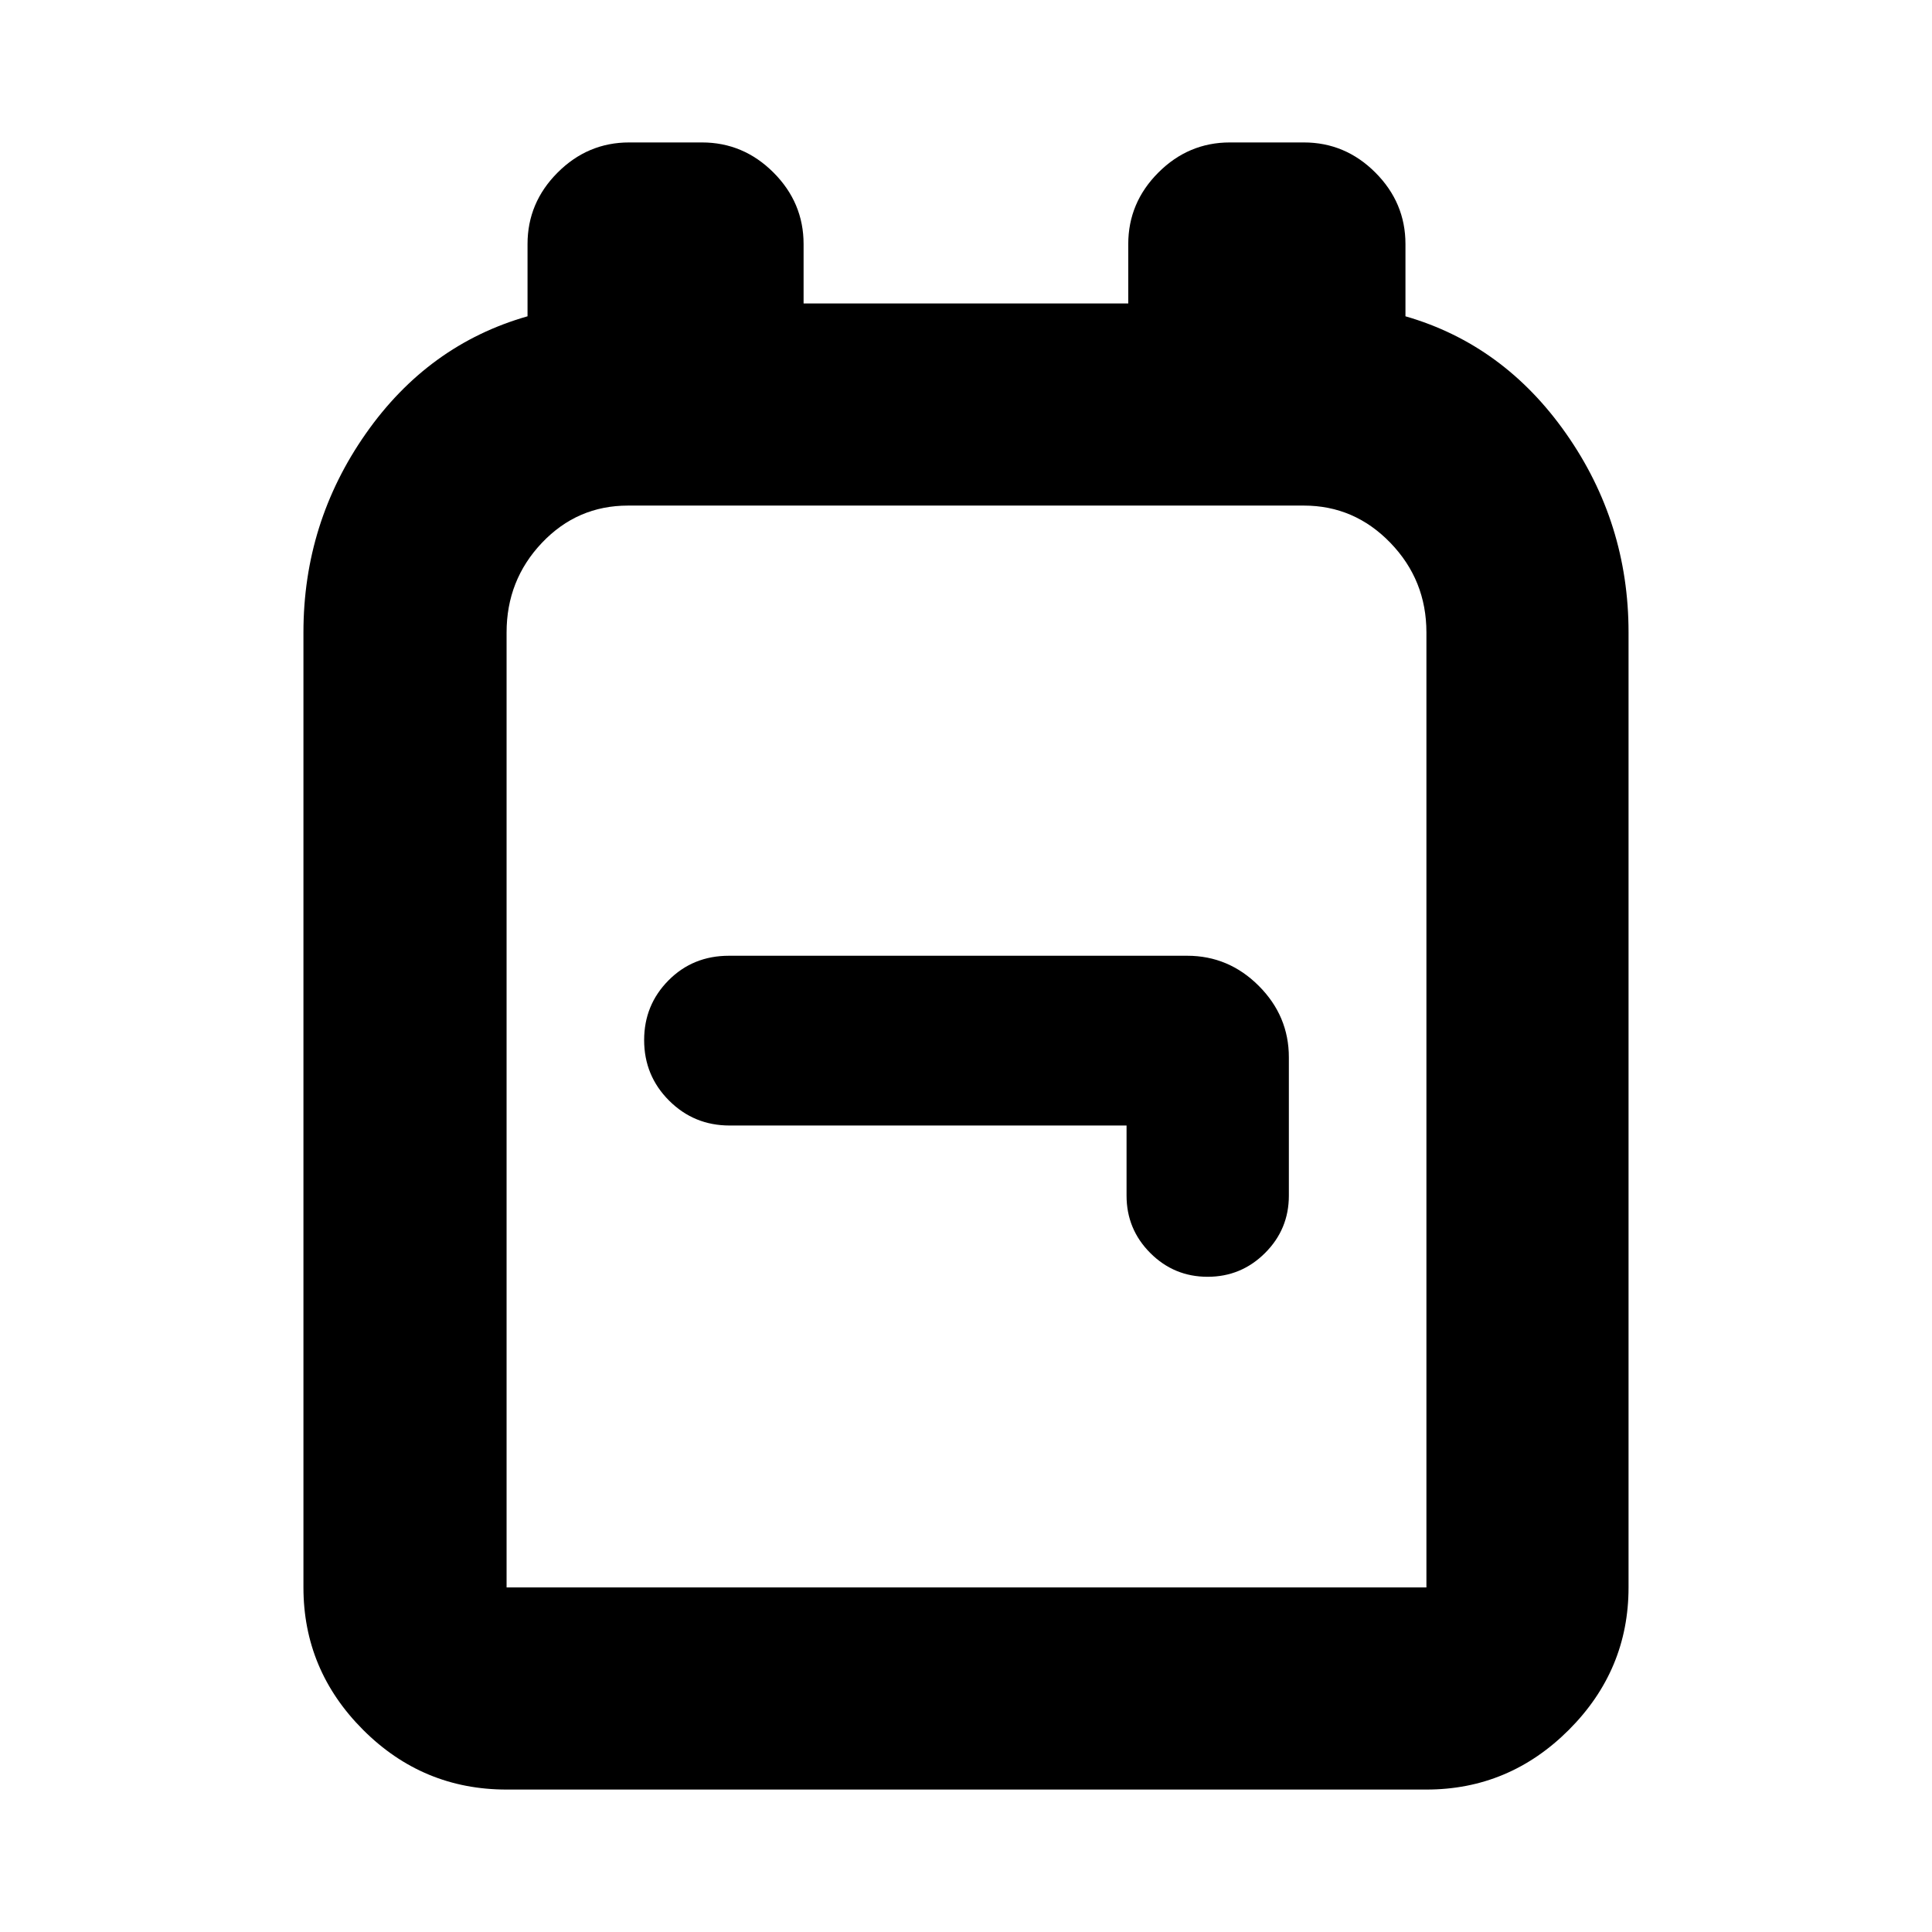 <svg xmlns="http://www.w3.org/2000/svg" height="24" viewBox="0 -960 960 960" width="24"><path d="M251.72-70.78q-41.64 0-71.29-29.66-29.65-29.67-29.65-70.78v-474.55q0-54.53 30.99-98.76 30.99-44.23 80.36-58.3v-35.89q0-20.58 14.96-35.54 14.95-14.96 35.54-14.96h36.17q20.59 0 35.55 14.96 14.95 14.96 14.95 35.54v29.5h161.33v-29.5q0-20.58 14.96-35.54 14.95-14.96 35.54-14.96h36.74q20.59 0 35.54 14.96 14.96 14.96 14.96 35.54v35.89q48.81 14.07 79.83 58.3 31.02 44.23 31.02 98.76v474.55q0 41.11-29.66 70.78-29.67 29.66-70.78 29.66H251.72Zm0-100.44h457.06v-474.52q0-26-17.89-44.52-17.89-18.52-43.02-18.52H312.06q-25.23 0-42.79 18.52-17.55 18.52-17.55 44.52v474.52Zm308.06-229.52v34.85q0 16.7 11.8 28.51 11.8 11.81 28.48 11.81t28.53-11.81q11.84-11.81 11.84-28.51v-68.7q0-20.58-14.95-35.54-14.96-14.96-35.55-14.96H362.21q-17.91 0-30.03 12.23-12.11 12.22-12.11 29.66 0 17.69 12.38 30.07 12.39 12.39 30.07 12.39h197.26ZM480.5-440Z"/></svg>